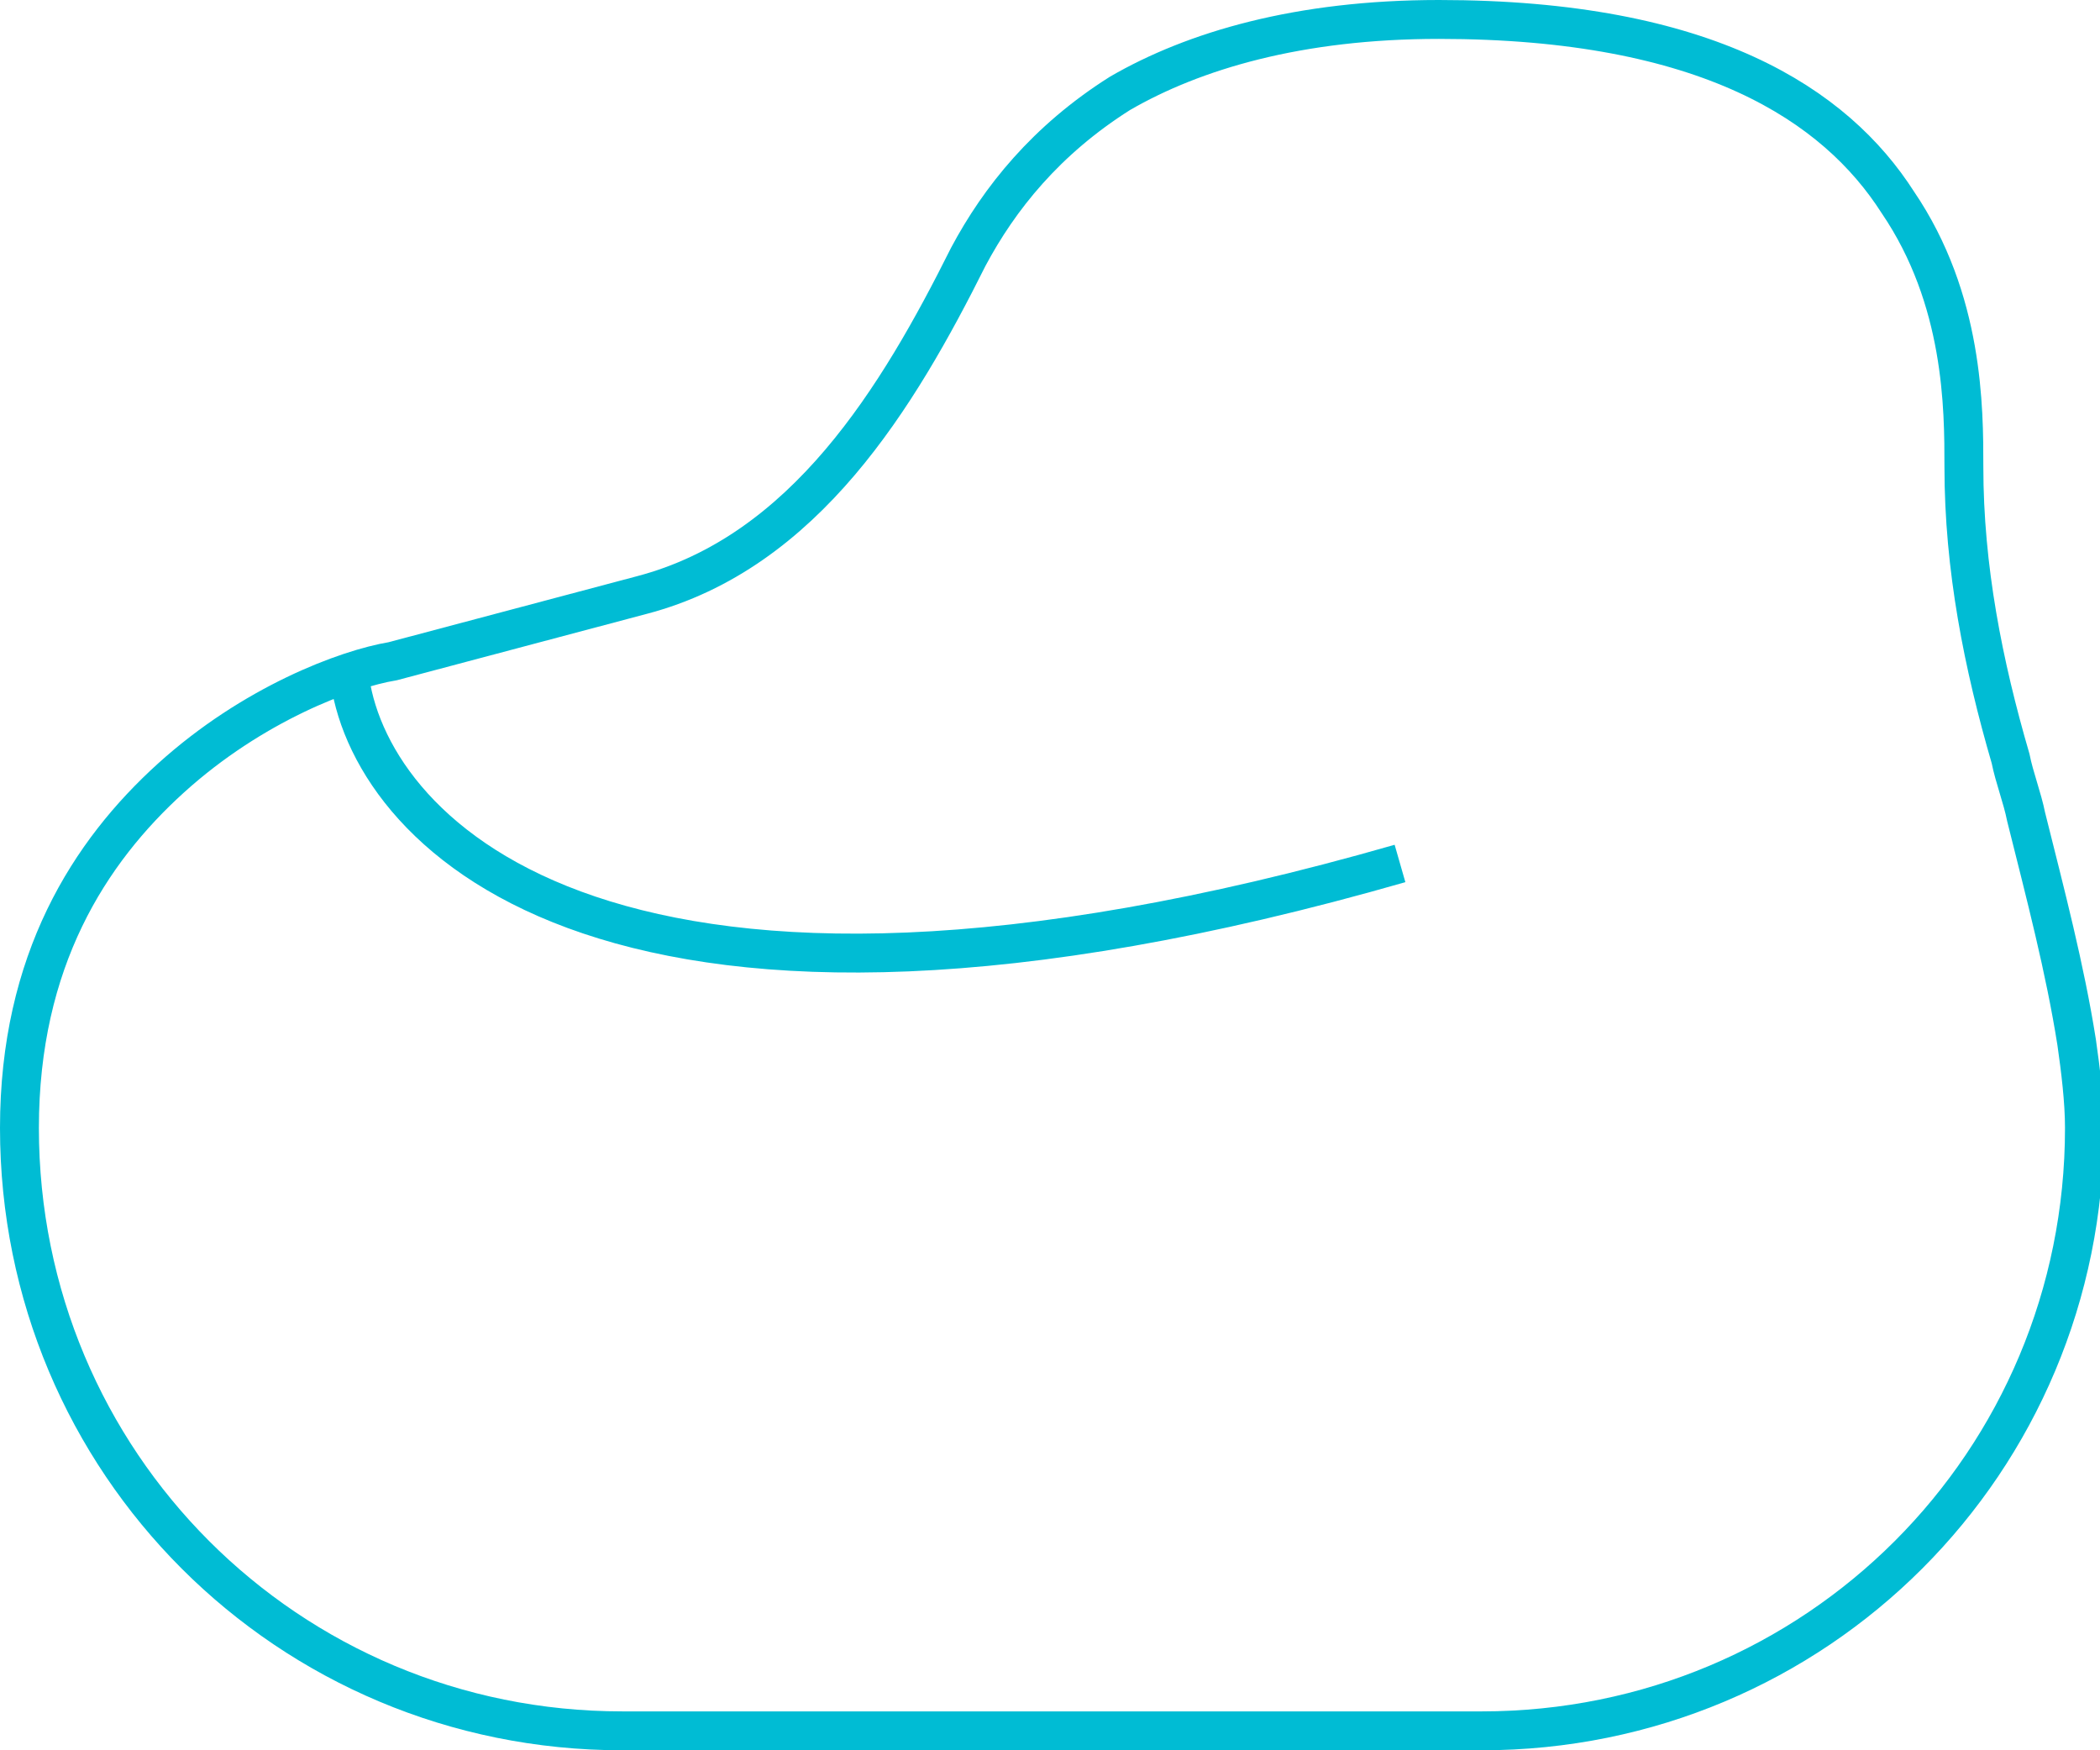 <?xml version="1.0"?>
<svg xmlns="http://www.w3.org/2000/svg" width="54" height="45" viewBox="0 0 54 45" xml:space="preserve"><style>#hover{fill:transparent;transition:fill .3s ease-out}#hover:target{fill:#f5f3f1}</style><path fill="none" d="m10.1 17 6.4-1.7c4.2-1.1 6.6-5.1 8.4-8.7.8-1.5 2-3 3.9-4.2C30.7 1.3 33.4.5 37 .5c6.9 0 10.2 2.2 11.8 4.7 1.7 2.5 1.7 5.3 1.7 6.8 0 2.6.5 5.1 1.2 7.5.1.5.3 1 .4 1.5.5 2 1 3.9 1.3 5.8.1.7.2 1.5.2 2.2 0 8.6-6.9 15.5-15.5 15.5H16C7.4 44.5.5 37.6.5 29c0-4.3 1.8-7.1 3.9-9s4.5-2.8 5.7-3z" id="hover"/><path fill="none" stroke="#00bcd4" stroke-miterlimit="10" d="M9 17.5c.6 4 6.8 10.5 27 4.7M10.1 17l6.4-1.7c4.2-1.1 6.6-5.1 8.4-8.7.8-1.5 2-3 3.9-4.2C30.7 1.3 33.4.5 37 .5c6.9 0 10.2 2.2 11.8 4.7 1.7 2.5 1.7 5.3 1.7 6.8 0 2.6.5 5.1 1.2 7.5.1.5.3 1 .4 1.5.5 2 1 3.9 1.3 5.8.1.7.2 1.5.2 2.2 0 8.6-6.9 15.5-15.5 15.5H16C7.4 44.5.5 37.6.5 29c0-4.3 1.8-7.1 3.9-9s4.5-2.8 5.7-3z"/></svg>
